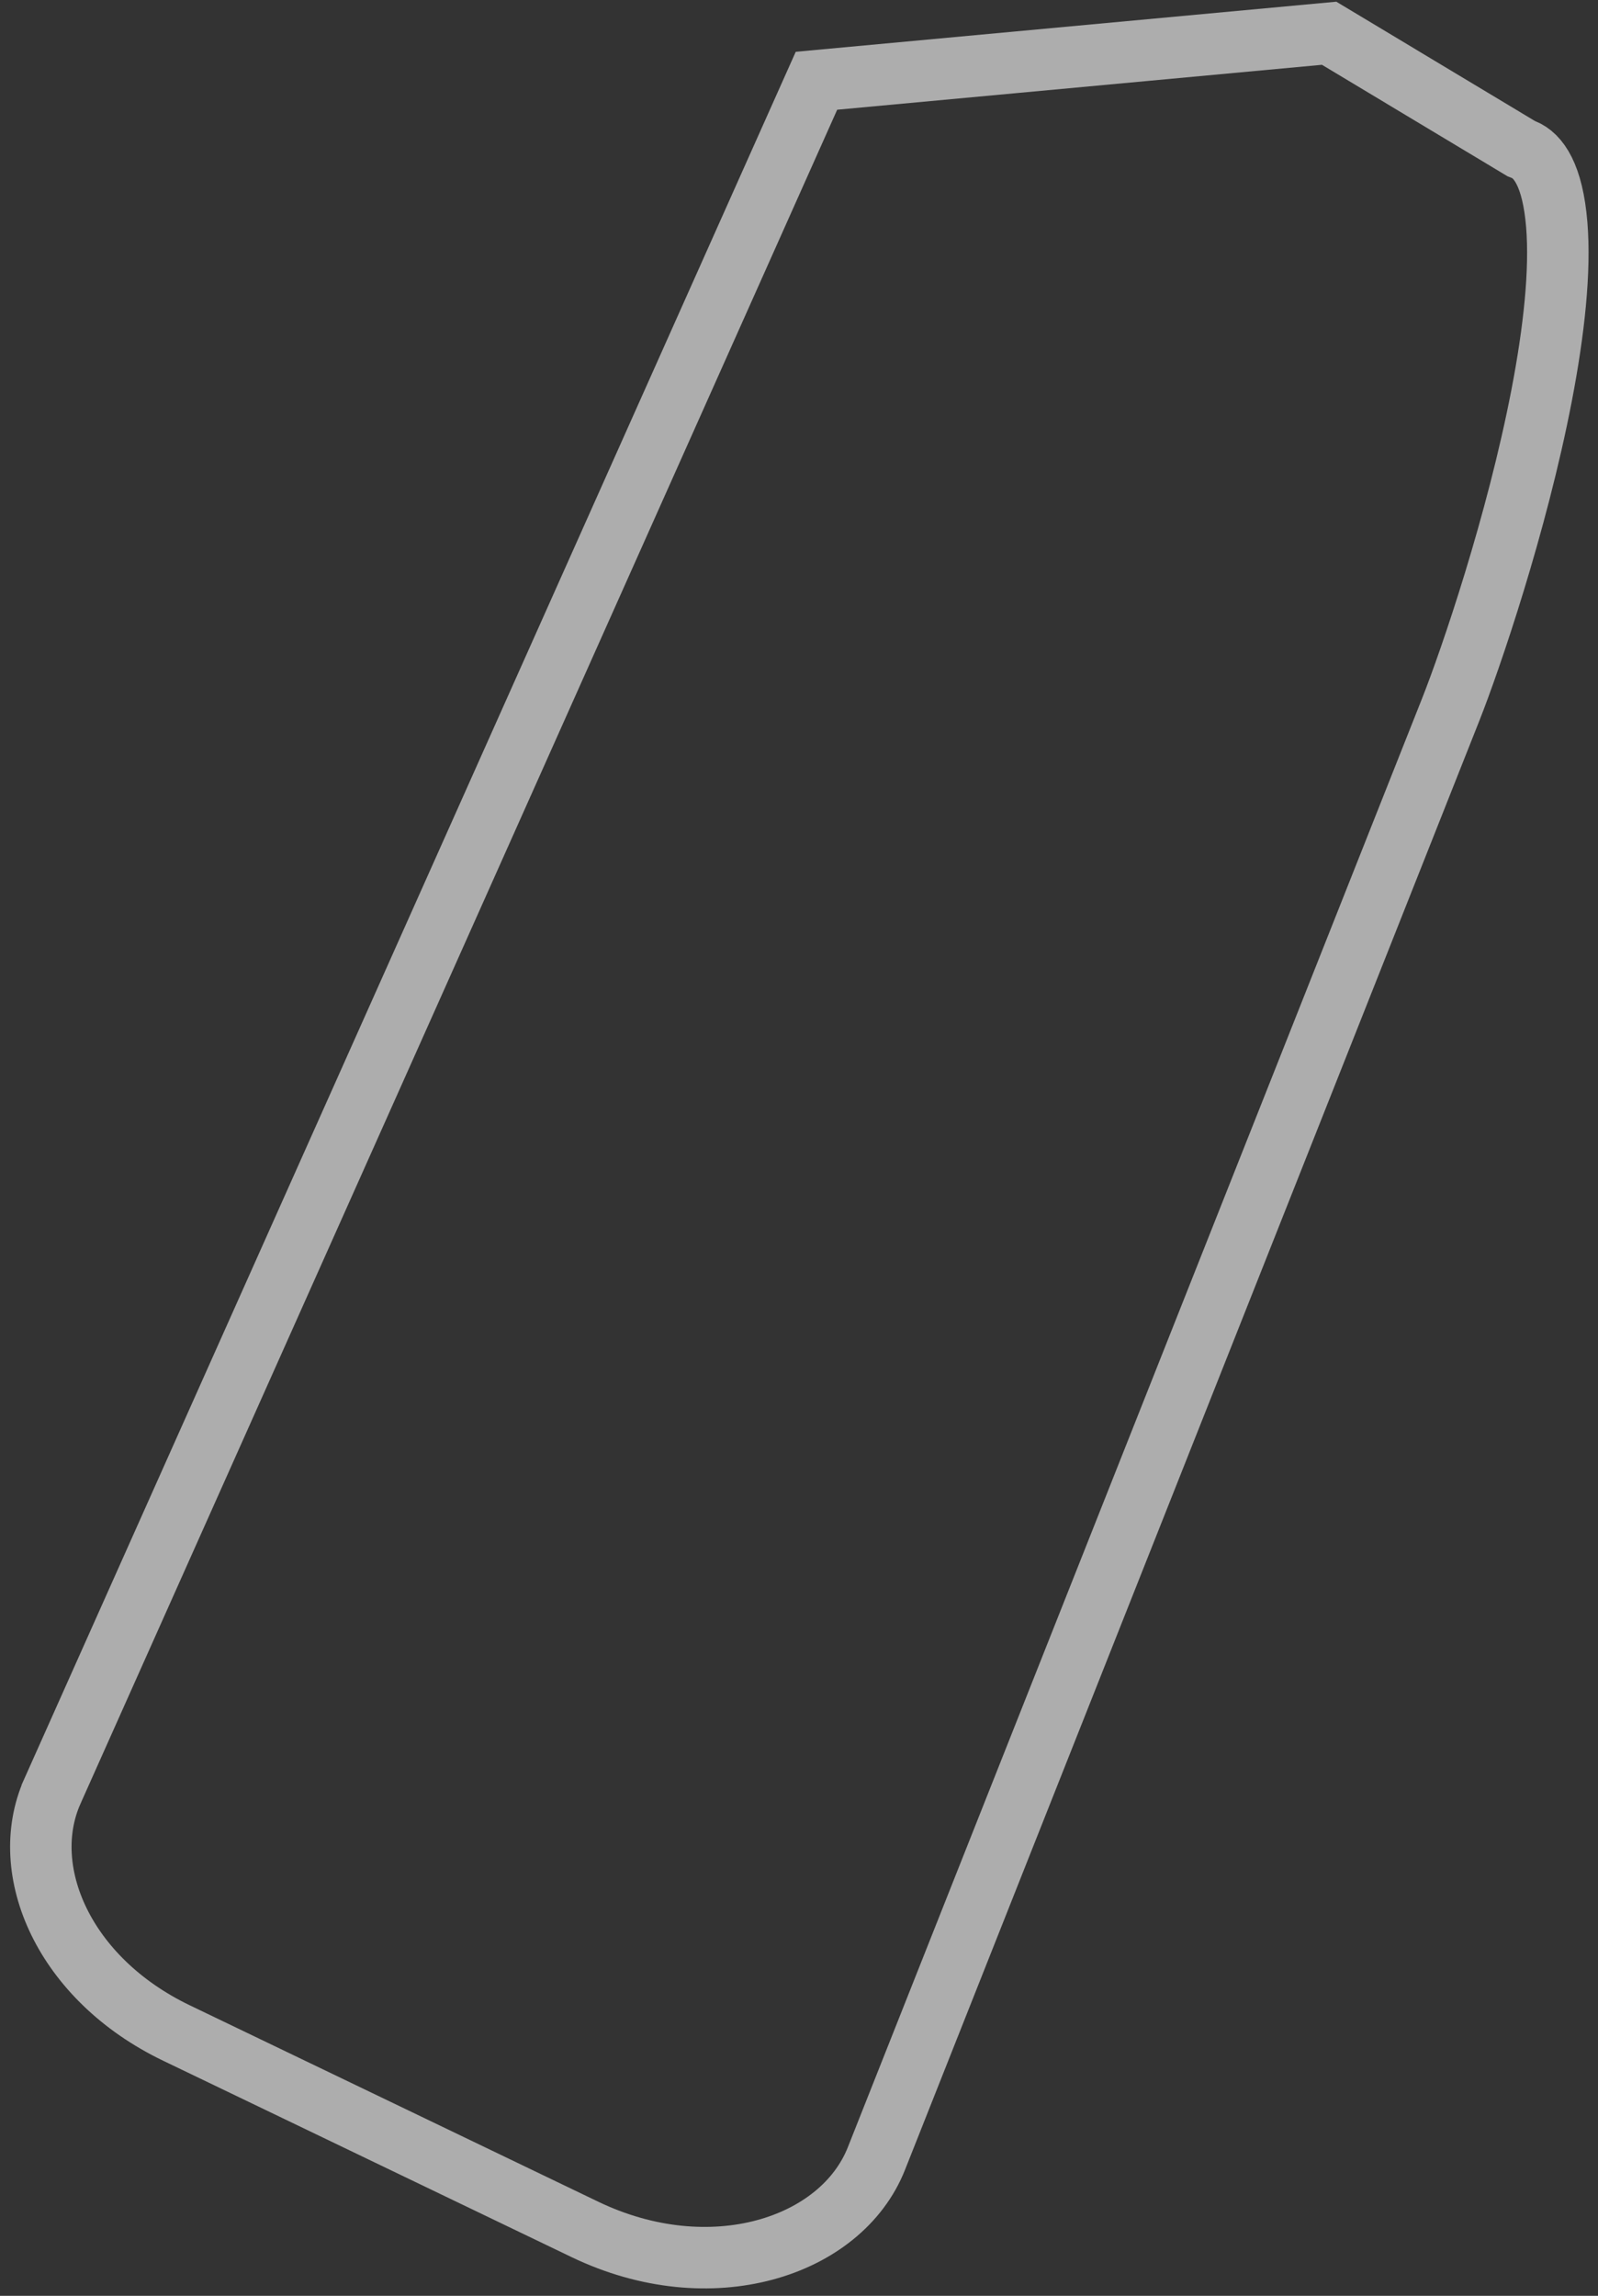 <svg width="78" height="112" viewBox="0 0 78 112" fill="none" xmlns="http://www.w3.org/2000/svg">
<rect x="0" y="0" width="78" height="112" fill="#333333" stroke="none"/>
<path opacity="0.6" d="M74.149 7.189L74.254 7.252L74.368 7.297C75.101 7.588 75.79 8.572 75.986 10.952C76.173 13.213 75.853 16.155 75.248 19.293C74.043 25.543 71.793 32.139 70.801 34.641L42.778 105.304C41.057 109.645 34.676 111.703 28.549 108.759L8.61 99.177C3.108 96.533 0.844 91.252 2.551 87.399C2.551 87.398 2.552 87.398 2.552 87.397L39.852 3.94L64.877 1.622L74.149 7.189Z" stroke="white" stroke-width="3"/>
</svg>
